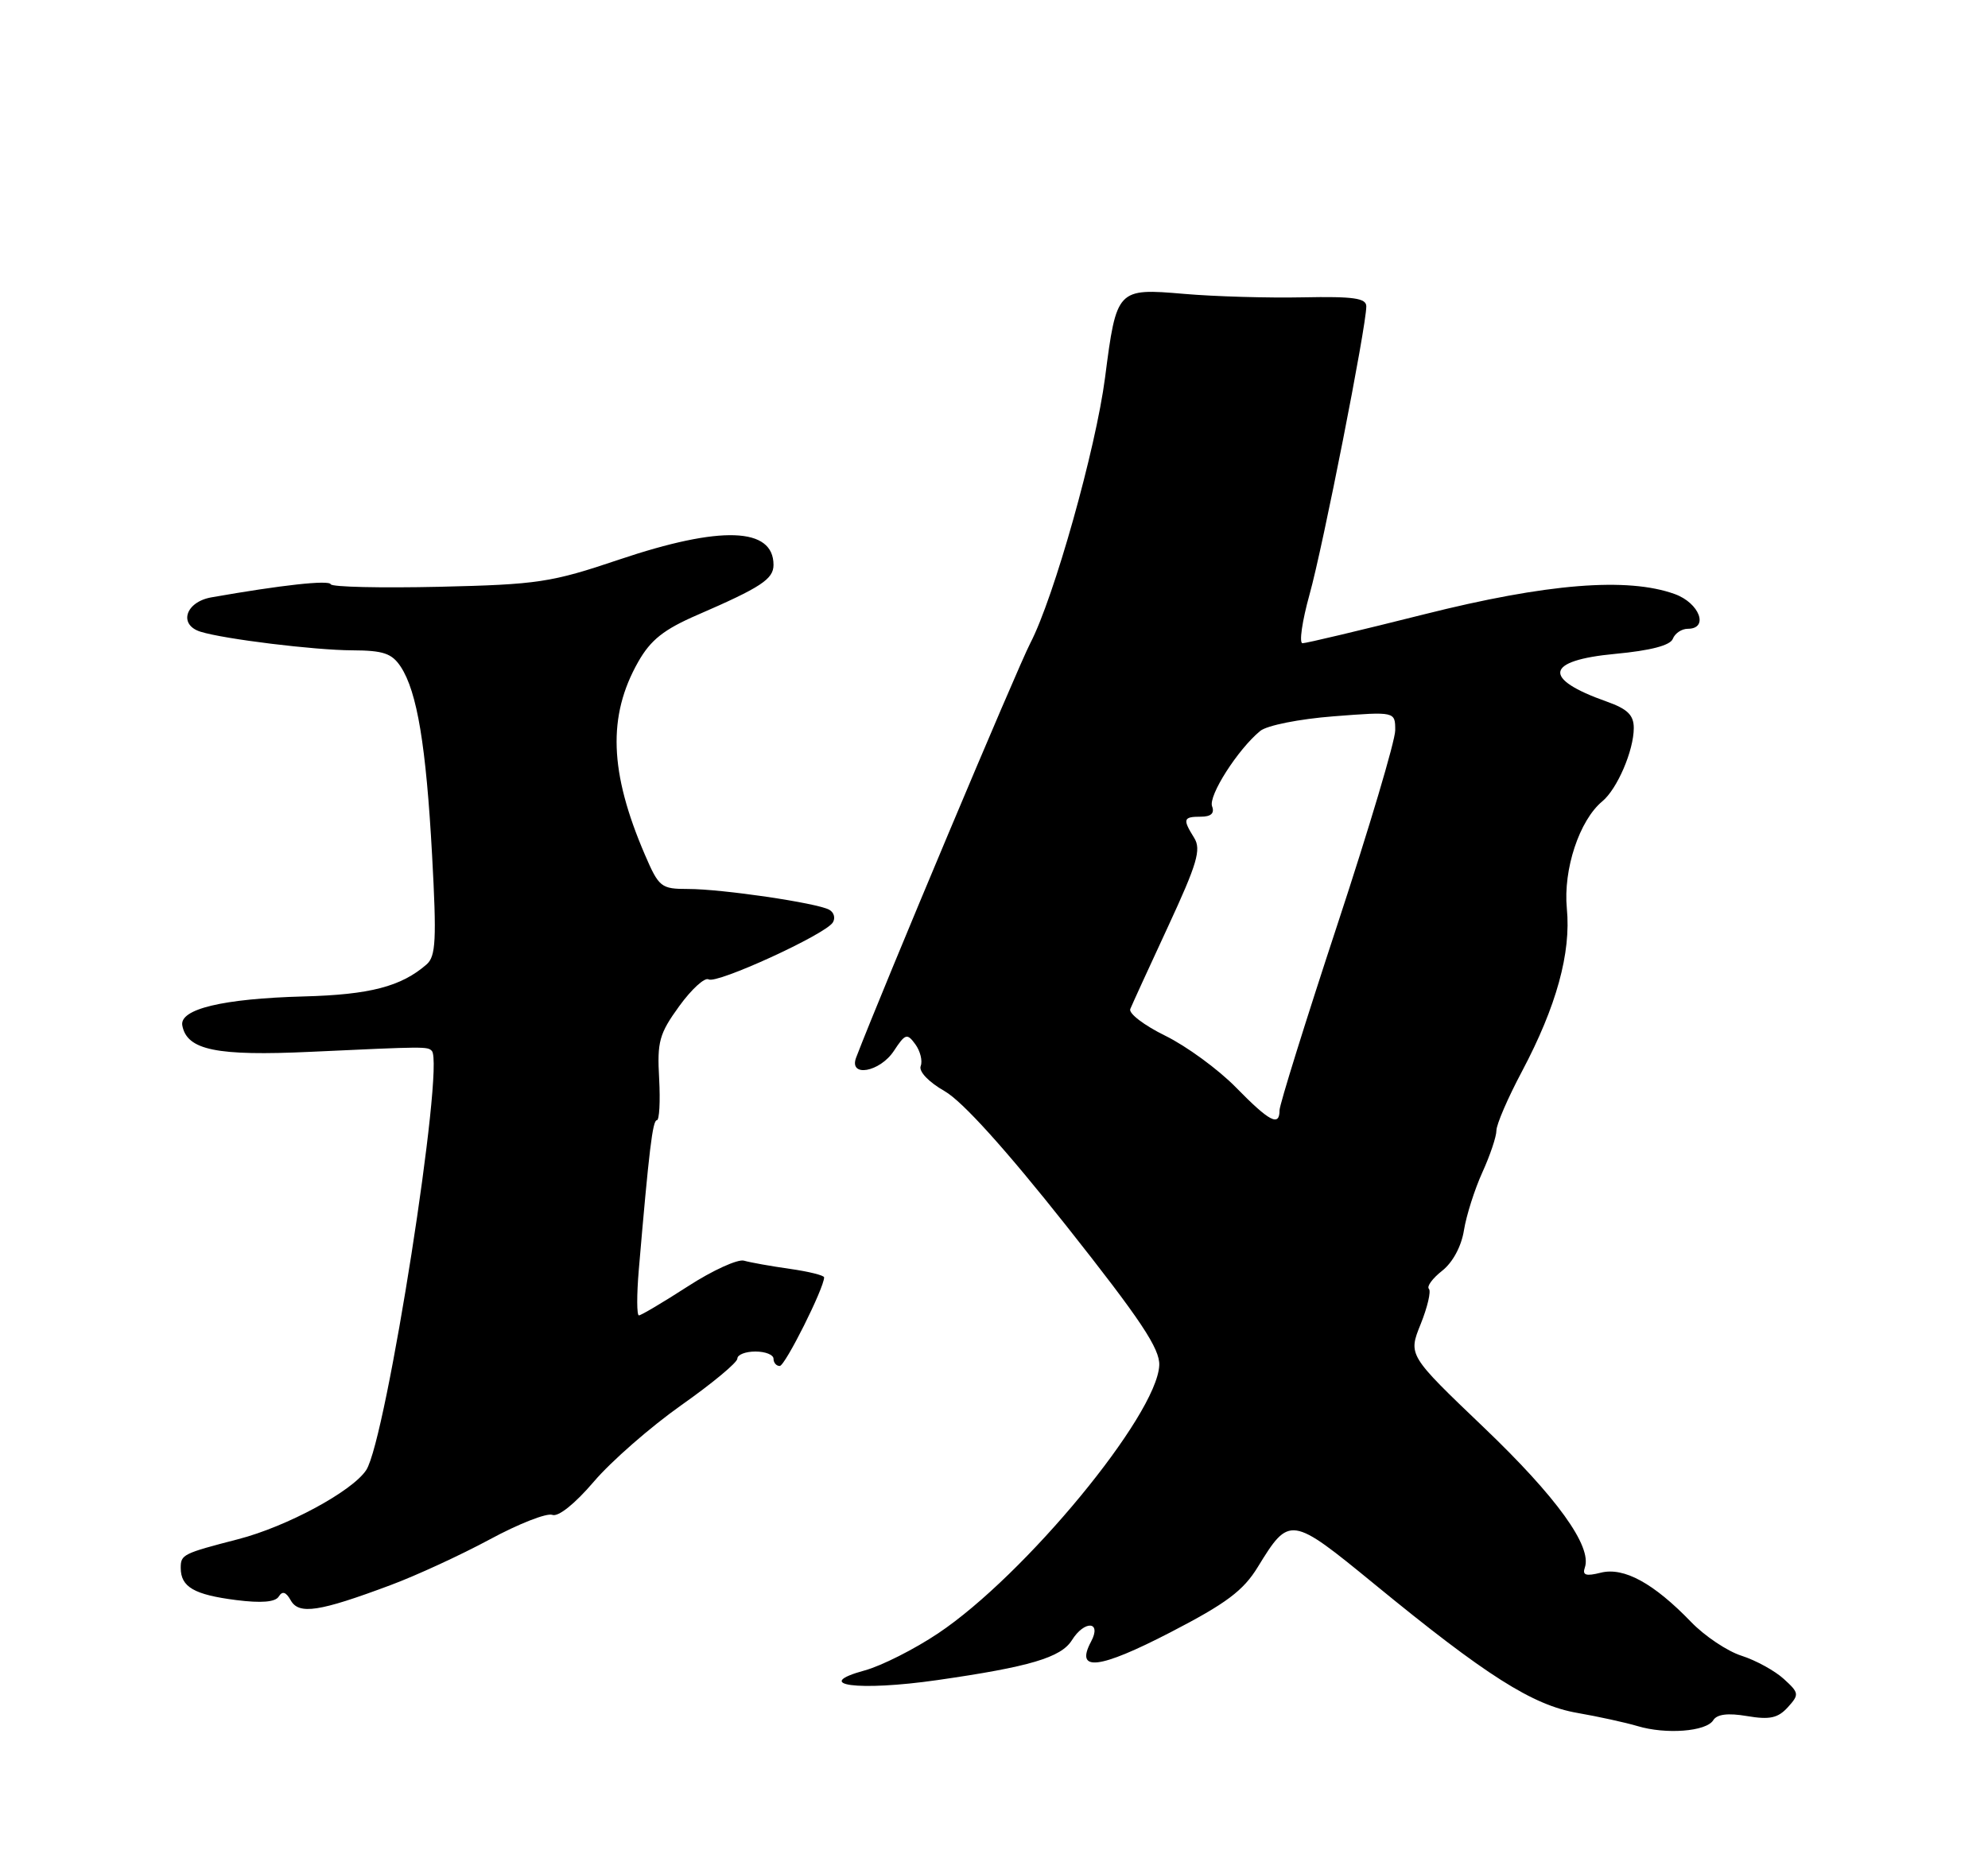 <?xml version="1.0" encoding="UTF-8" standalone="no"?>
<!DOCTYPE svg PUBLIC "-//W3C//DTD SVG 1.1//EN" "http://www.w3.org/Graphics/SVG/1.1/DTD/svg11.dtd" >
<svg xmlns="http://www.w3.org/2000/svg" xmlns:xlink="http://www.w3.org/1999/xlink" version="1.1" viewBox="0 0 275 256">
 <g >
 <path fill="currentColor"
d=" M 236.99 238.02 C 237.51 237.18 239.01 236.99 241.67 237.44 C 244.80 237.97 245.94 237.72 247.30 236.23 C 248.91 234.45 248.88 234.24 246.75 232.30 C 245.51 231.17 242.89 229.73 240.93 229.10 C 238.96 228.48 235.81 226.37 233.93 224.42 C 228.75 219.05 224.63 216.80 221.44 217.60 C 219.38 218.12 218.86 217.95 219.23 216.89 C 220.26 213.97 215.34 207.14 205.25 197.50 C 194.79 187.50 194.79 187.50 196.52 183.21 C 197.47 180.85 197.98 178.65 197.66 178.33 C 197.33 178.00 198.16 176.87 199.50 175.82 C 200.96 174.67 202.16 172.44 202.51 170.21 C 202.84 168.17 203.98 164.58 205.05 162.22 C 206.12 159.87 207.00 157.26 207.00 156.42 C 207.00 155.58 208.59 151.89 210.54 148.23 C 215.30 139.24 217.34 131.86 216.74 125.69 C 216.23 120.30 218.47 113.51 221.64 110.88 C 223.71 109.17 226.00 103.84 226.00 100.73 C 226.00 98.94 225.13 98.09 222.25 97.07 C 213.28 93.90 213.73 91.38 223.44 90.47 C 228.34 90.01 231.05 89.30 231.40 88.39 C 231.70 87.62 232.63 87.00 233.47 87.00 C 236.43 87.00 235.10 83.44 231.68 82.20 C 225.13 79.83 213.98 80.73 197.00 85.00 C 188.25 87.20 180.68 89.00 180.18 89.00 C 179.68 89.00 180.12 85.96 181.15 82.25 C 183.01 75.61 189.00 45.17 189.00 42.39 C 189.00 41.25 187.24 41.00 180.25 41.14 C 175.44 41.24 168.03 41.03 163.78 40.66 C 154.52 39.87 154.45 39.94 152.86 52.26 C 151.58 62.11 145.80 82.69 142.52 88.99 C 140.72 92.46 122.06 136.87 118.44 146.30 C 117.35 149.12 121.71 148.37 123.66 145.39 C 125.23 143.01 125.48 142.93 126.62 144.49 C 127.30 145.43 127.64 146.78 127.36 147.50 C 127.07 148.25 128.45 149.71 130.68 150.98 C 133.14 152.39 139.12 159.02 147.50 169.60 C 157.82 182.64 160.47 186.63 160.36 188.91 C 160.04 195.84 141.75 217.99 129.76 226.00 C 126.49 228.19 121.94 230.48 119.66 231.11 C 112.14 233.16 118.69 234.04 129.67 232.46 C 142.41 230.63 146.77 229.34 148.27 226.95 C 150.02 224.14 152.44 224.30 150.93 227.13 C 148.67 231.36 152.02 230.97 161.91 225.85 C 169.64 221.85 171.99 220.09 174.00 216.80 C 178.37 209.68 178.56 209.71 190.12 219.18 C 205.57 231.85 212.00 235.93 218.18 237.00 C 221.11 237.51 224.85 238.33 226.50 238.82 C 230.45 240.01 236.02 239.58 236.99 238.02 Z  M 54.00 219.33 C 57.58 218.00 63.77 215.14 67.76 212.99 C 71.75 210.83 75.64 209.31 76.40 209.60 C 77.22 209.92 79.53 208.07 82.14 205.01 C 84.54 202.19 89.99 197.43 94.25 194.42 C 98.51 191.42 102.00 188.52 102.00 187.98 C 102.00 187.44 103.12 187.00 104.50 187.00 C 105.88 187.00 107.00 187.45 107.00 188.00 C 107.00 188.55 107.39 189.00 107.86 189.00 C 108.60 189.00 114.00 178.21 114.00 176.74 C 114.00 176.46 111.86 175.93 109.25 175.56 C 106.64 175.19 103.79 174.68 102.92 174.43 C 102.06 174.18 98.55 175.78 95.14 177.99 C 91.73 180.19 88.68 182.00 88.38 182.00 C 88.08 182.00 88.07 179.19 88.36 175.75 C 89.78 159.12 90.28 155.00 90.86 155.00 C 91.21 155.00 91.35 152.42 91.18 149.25 C 90.89 144.13 91.19 143.03 93.96 139.21 C 95.67 136.85 97.50 135.19 98.02 135.51 C 99.12 136.19 114.15 129.31 115.20 127.64 C 115.59 127.03 115.37 126.23 114.70 125.87 C 112.99 124.93 99.86 123.00 95.18 123.00 C 91.44 123.00 91.15 122.77 89.20 118.24 C 84.30 106.84 84.03 99.08 88.28 91.58 C 90.01 88.53 91.83 87.09 96.50 85.07 C 105.26 81.27 107.00 80.13 107.00 78.16 C 107.00 72.94 99.70 72.69 85.66 77.42 C 76.24 80.60 74.42 80.87 60.75 81.19 C 52.64 81.37 45.89 81.22 45.75 80.84 C 45.53 80.22 38.90 80.95 29.25 82.65 C 25.65 83.28 24.65 86.45 27.75 87.41 C 31.04 88.43 43.49 89.96 48.73 89.98 C 53.04 90.00 54.21 90.40 55.44 92.26 C 57.70 95.72 58.94 103.15 59.77 118.31 C 60.41 130.04 60.29 132.32 59.01 133.44 C 55.50 136.50 51.16 137.63 42.00 137.87 C 30.83 138.17 24.78 139.62 25.22 141.90 C 25.87 145.30 29.95 146.14 43.00 145.53 C 58.86 144.79 59.13 144.79 59.73 145.40 C 61.56 147.22 53.43 199.17 50.66 203.40 C 48.74 206.33 39.69 211.22 32.97 212.96 C 25.28 214.95 25.00 215.09 25.00 216.94 C 25.00 219.58 26.85 220.65 32.68 221.39 C 36.15 221.83 38.09 221.67 38.56 220.90 C 39.06 220.09 39.56 220.26 40.22 221.43 C 41.35 223.44 44.16 223.01 54.00 219.33 Z  M 170.96 150.45 C 168.51 147.95 164.11 144.74 161.20 143.31 C 158.28 141.88 156.10 140.22 156.35 139.61 C 156.60 139.00 158.95 133.85 161.59 128.17 C 165.61 119.49 166.19 117.53 165.19 115.93 C 163.57 113.33 163.67 113.00 166.11 113.00 C 167.52 113.00 168.03 112.53 167.67 111.57 C 167.11 110.13 171.23 103.68 174.32 101.14 C 175.25 100.37 179.72 99.48 184.49 99.11 C 193.00 98.45 193.00 98.45 193.00 101.05 C 193.00 102.48 189.40 114.58 185.00 127.94 C 180.60 141.30 177.00 152.85 177.00 153.61 C 177.00 155.93 175.62 155.21 170.96 150.45 Z "/>
</g>
</svg>